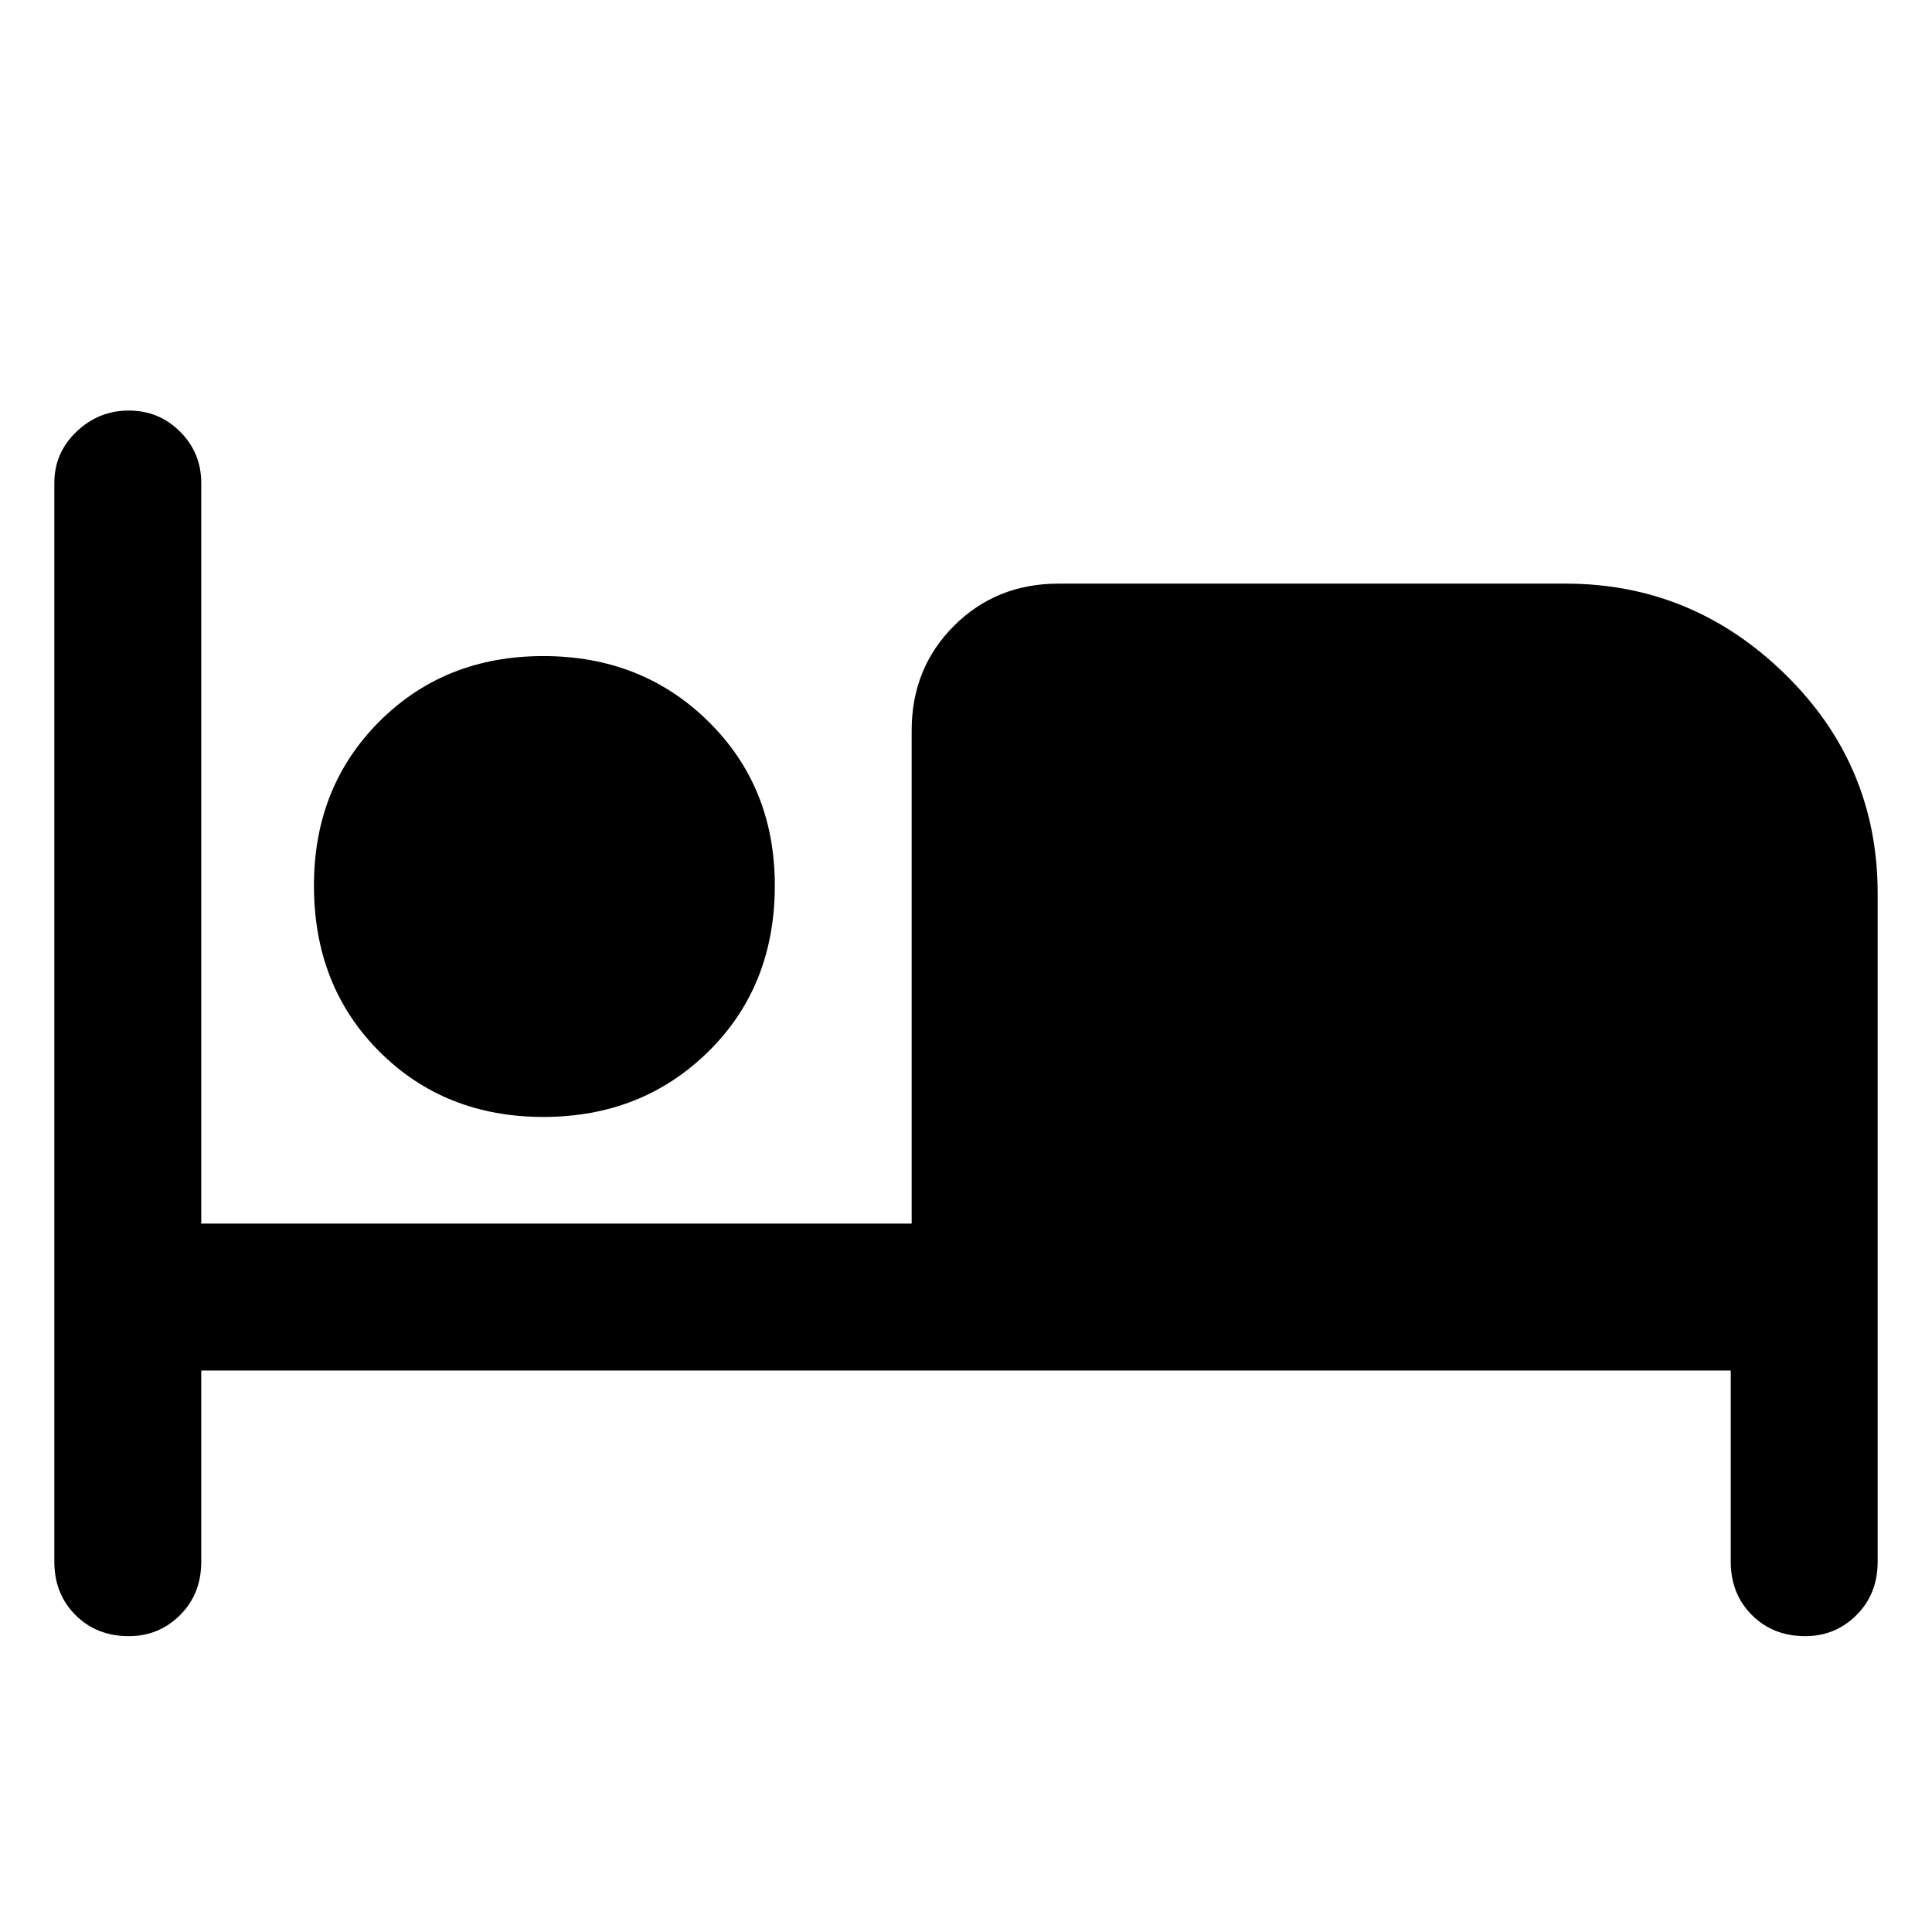 <svg xmlns="http://www.w3.org/2000/svg" height="48" width="48"><path d="M3.2 40.65Q2.4 40.65 1.875 40.125Q1.35 39.6 1.35 38.8V12Q1.35 11.25 1.9 10.725Q2.45 10.2 3.2 10.2Q3.95 10.2 4.475 10.725Q5 11.25 5 12V30.4H22.65V18.15Q22.65 16.6 23.7 15.55Q24.75 14.5 26.3 14.5H38.9Q42.05 14.5 44.35 16.75Q46.65 19 46.65 22.2V38.8Q46.65 39.6 46.125 40.125Q45.6 40.65 44.85 40.65Q44.05 40.65 43.525 40.125Q43 39.6 43 38.8V34.05H5V38.8Q5 39.6 4.475 40.125Q3.95 40.65 3.2 40.65ZM13.5 27.75Q11.05 27.75 9.425 26.125Q7.8 24.5 7.8 22Q7.8 19.55 9.425 17.925Q11.05 16.3 13.5 16.3Q15.95 16.3 17.6 17.925Q19.25 19.55 19.25 22Q19.25 24.5 17.6 26.125Q15.95 27.75 13.5 27.75Z"/></svg>